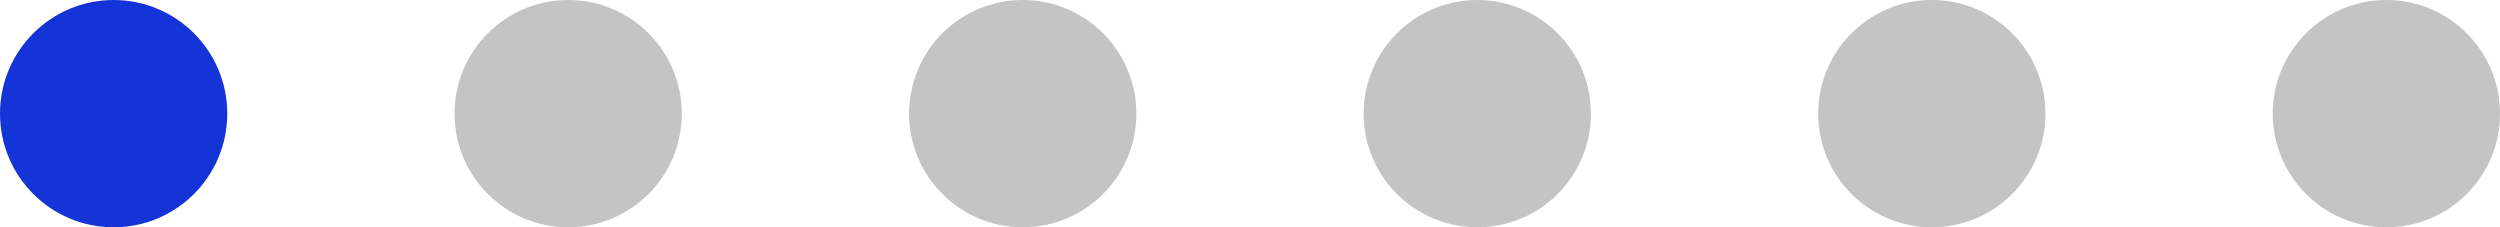 <svg width="176" height="16" viewBox="0 0 176 16" fill="none" xmlns="http://www.w3.org/2000/svg">
<circle cx="8" cy="8" r="8" fill="#1534D8"/>
<circle cx="40" cy="8" r="8" fill="#C4C4C4"/>
<circle cx="72" cy="8" r="8" fill="#C4C4C4"/>
<circle cx="104" cy="8" r="8" fill="#C4C4C4"/>
<circle cx="136" cy="8" r="8" fill="#C4C4C4"/>
<circle cx="168" cy="8" r="8" fill="#C4C4C4"/>
</svg>
